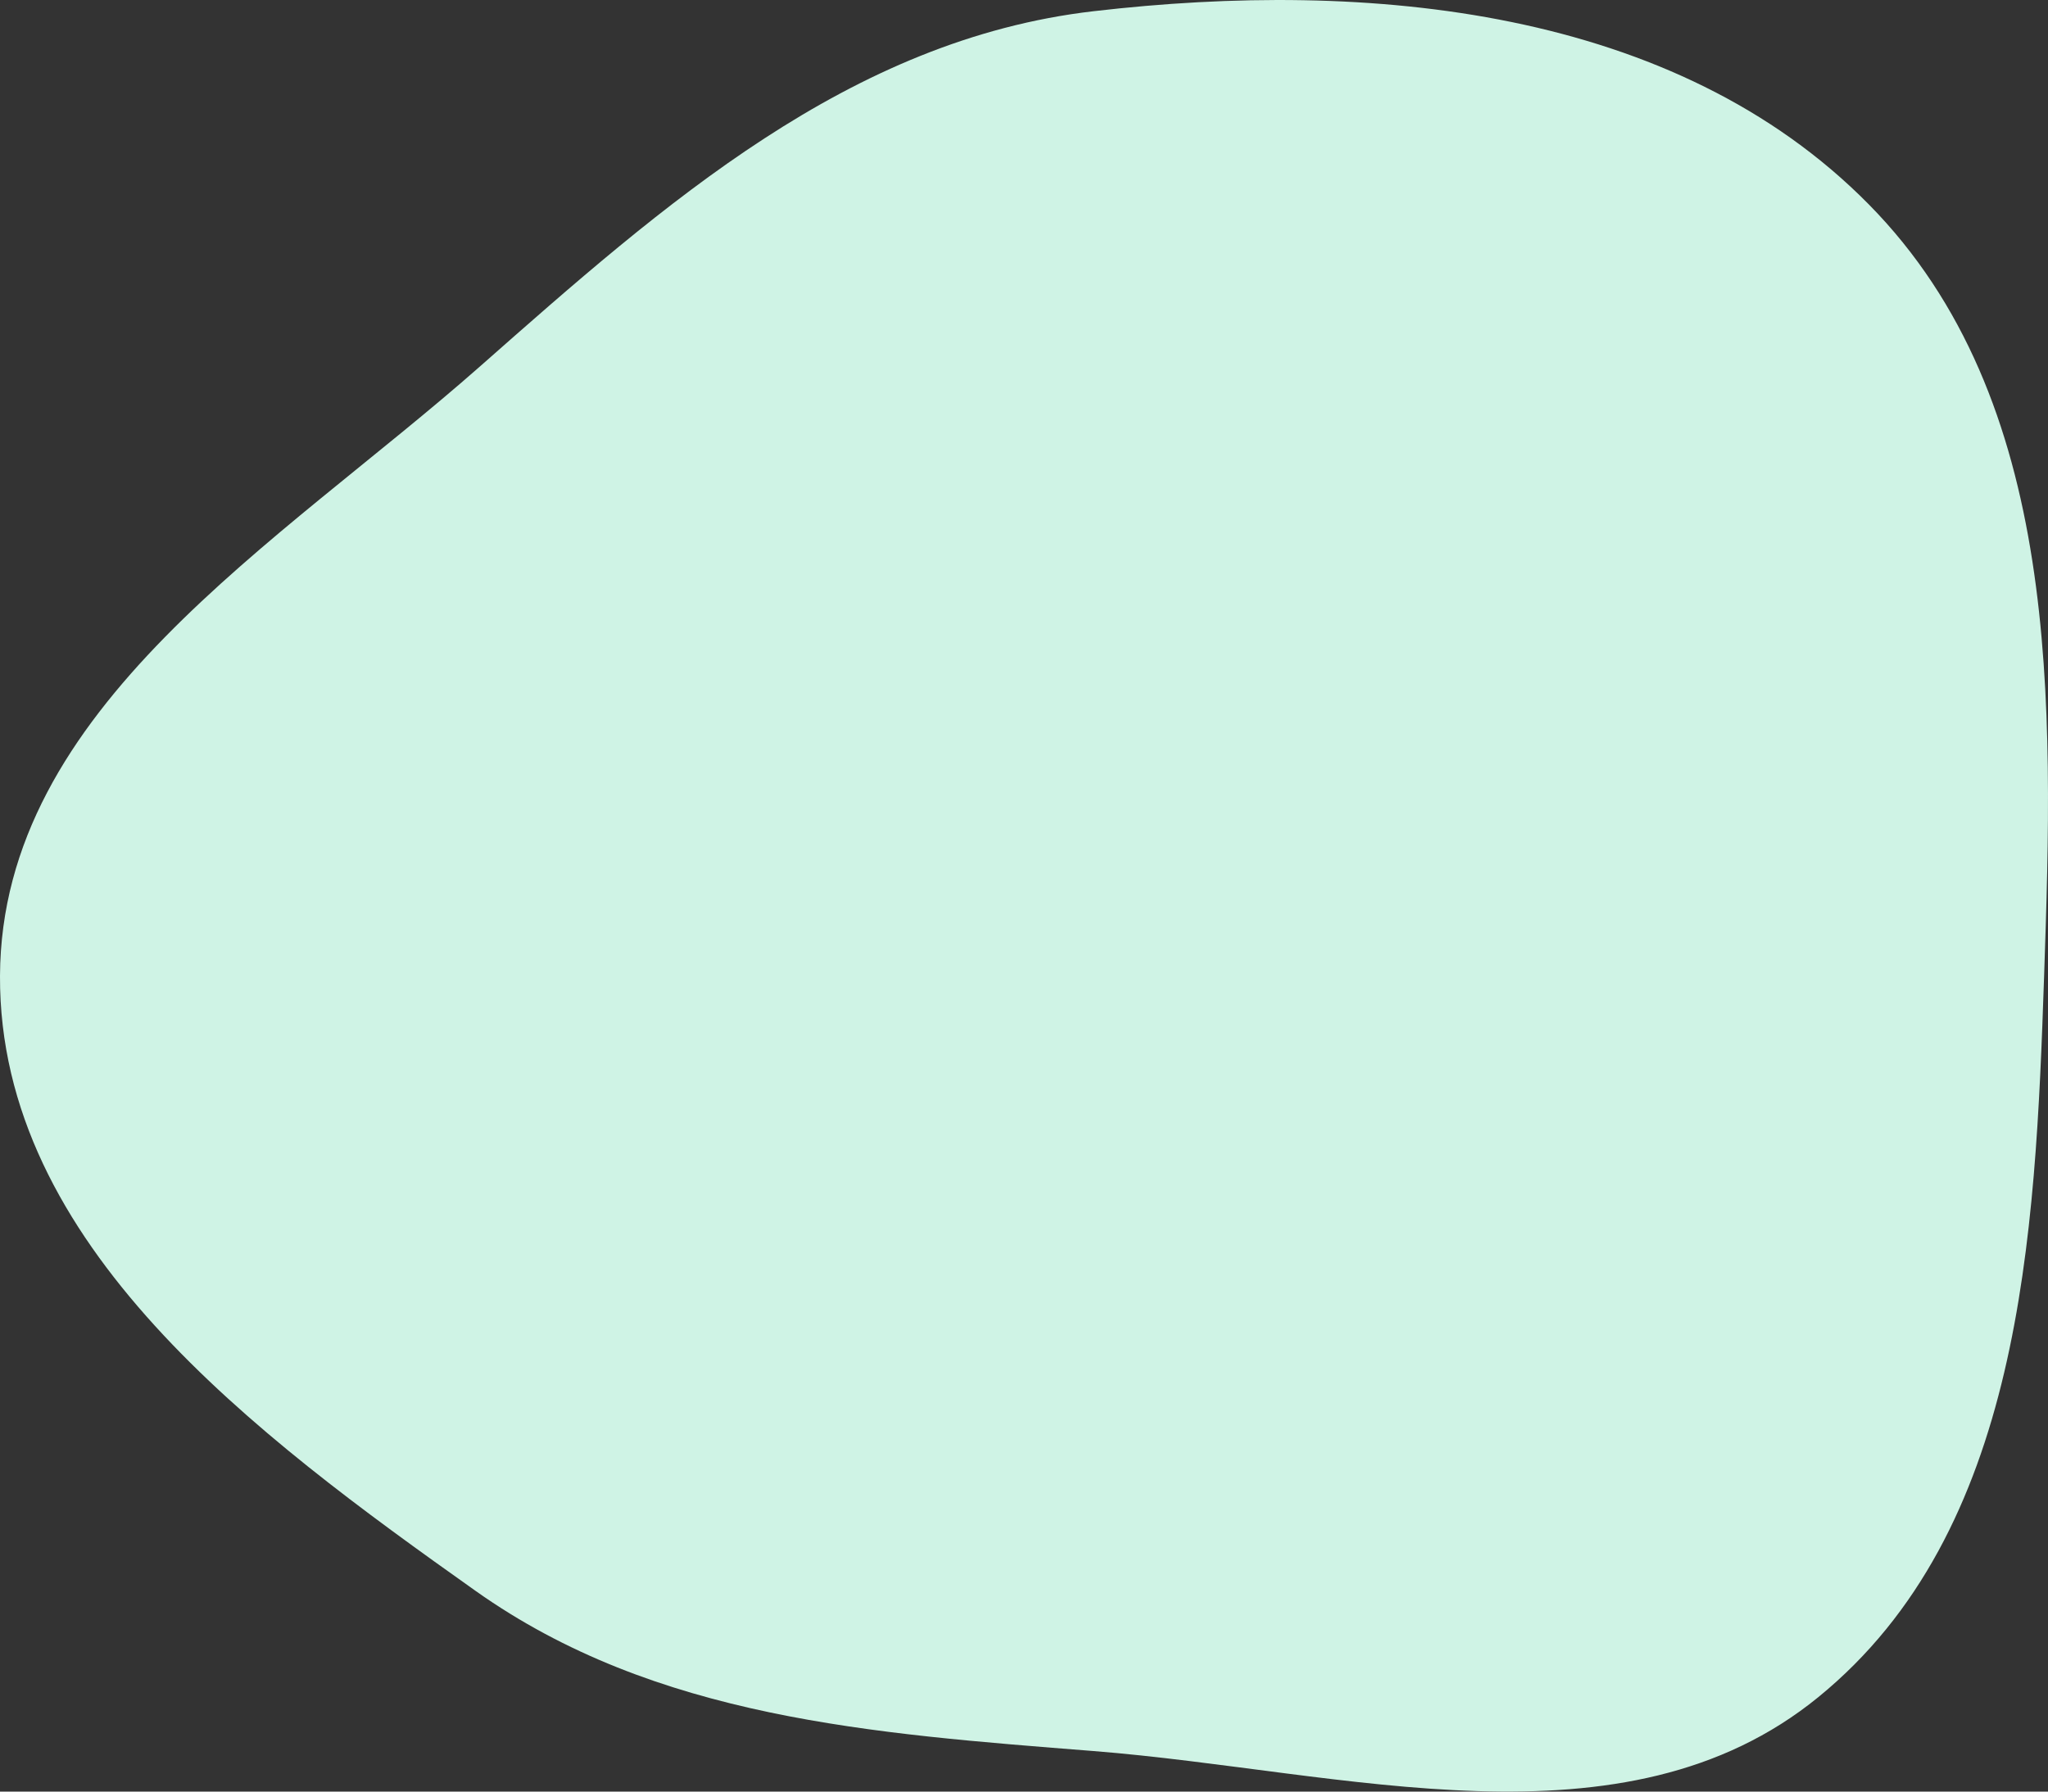 <svg width="40" height="35" viewBox="0 0 40 35" fill="none" xmlns="http://www.w3.org/2000/svg">
<rect x="0" y="0" width="40" height="35" fill="#333333" stroke="none"/>
<path fill-rule="evenodd" clip-rule="evenodd" d="M21.358 0.219C26.731 -0.407 32.715 0.151 36.503 3.996C40.269 7.819 40.106 13.716 39.924 19.067C39.751 24.177 39.489 29.913 35.515 33.154C31.71 36.257 26.262 34.596 21.358 34.208C17.049 33.867 12.807 33.574 9.287 31.078C4.989 28.03 -0.021 24.318 6.67952e-05 19.067C0.021 13.821 5.44 10.632 9.383 7.151C12.975 3.982 16.59 0.773 21.358 0.219Z" fill="#CFF3E5"/>
</svg>
